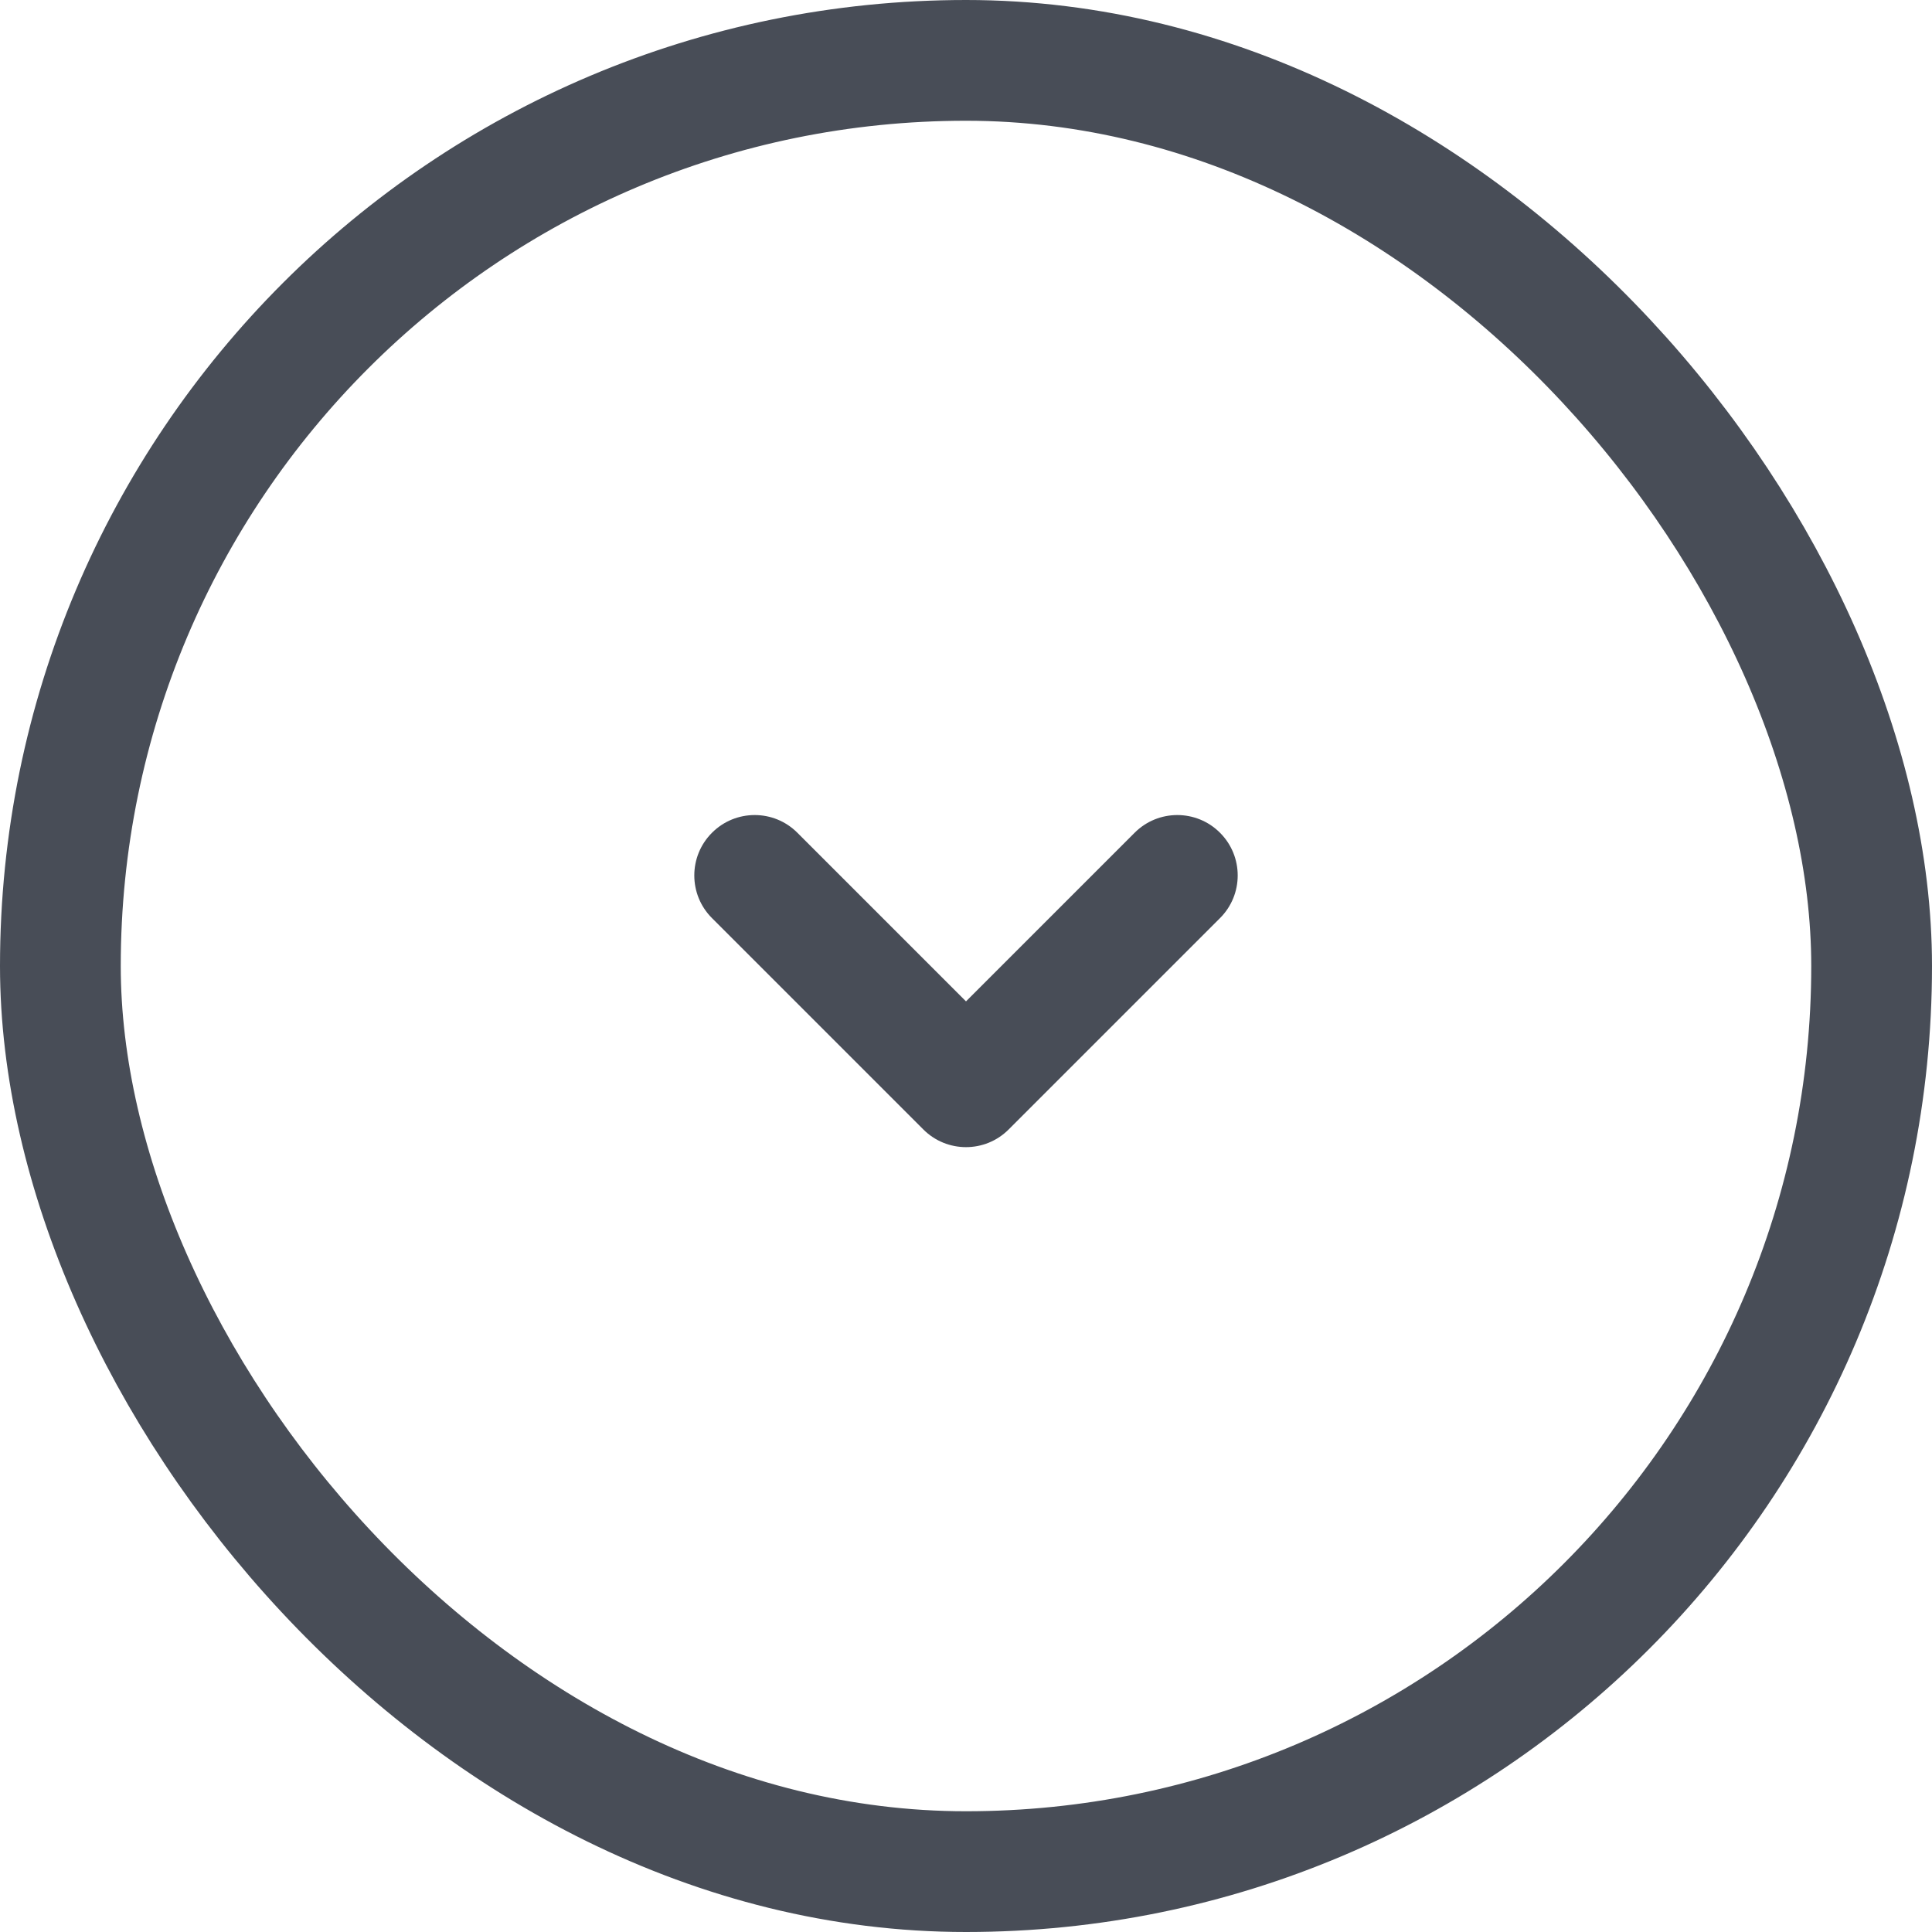 <svg width="32" height="32" viewBox="0 0 32 32" fill="none" xmlns="http://www.w3.org/2000/svg">
<path fill-rule="evenodd" clip-rule="evenodd" d="M20.207 13.793C19.817 13.402 19.183 13.402 18.793 13.793L16 16.586L13.207 13.793C12.817 13.402 12.183 13.402 11.793 13.793C11.402 14.183 11.402 14.817 11.793 15.207L15.293 18.707C15.683 19.098 16.317 19.098 16.707 18.707L20.207 15.207C20.598 14.817 20.598 14.183 20.207 13.793Z" fill="#484D57"/>
<rect x="1" y="1" width="30" height="30" rx="15" stroke="#484D57" stroke-width="2"/>
</svg>

